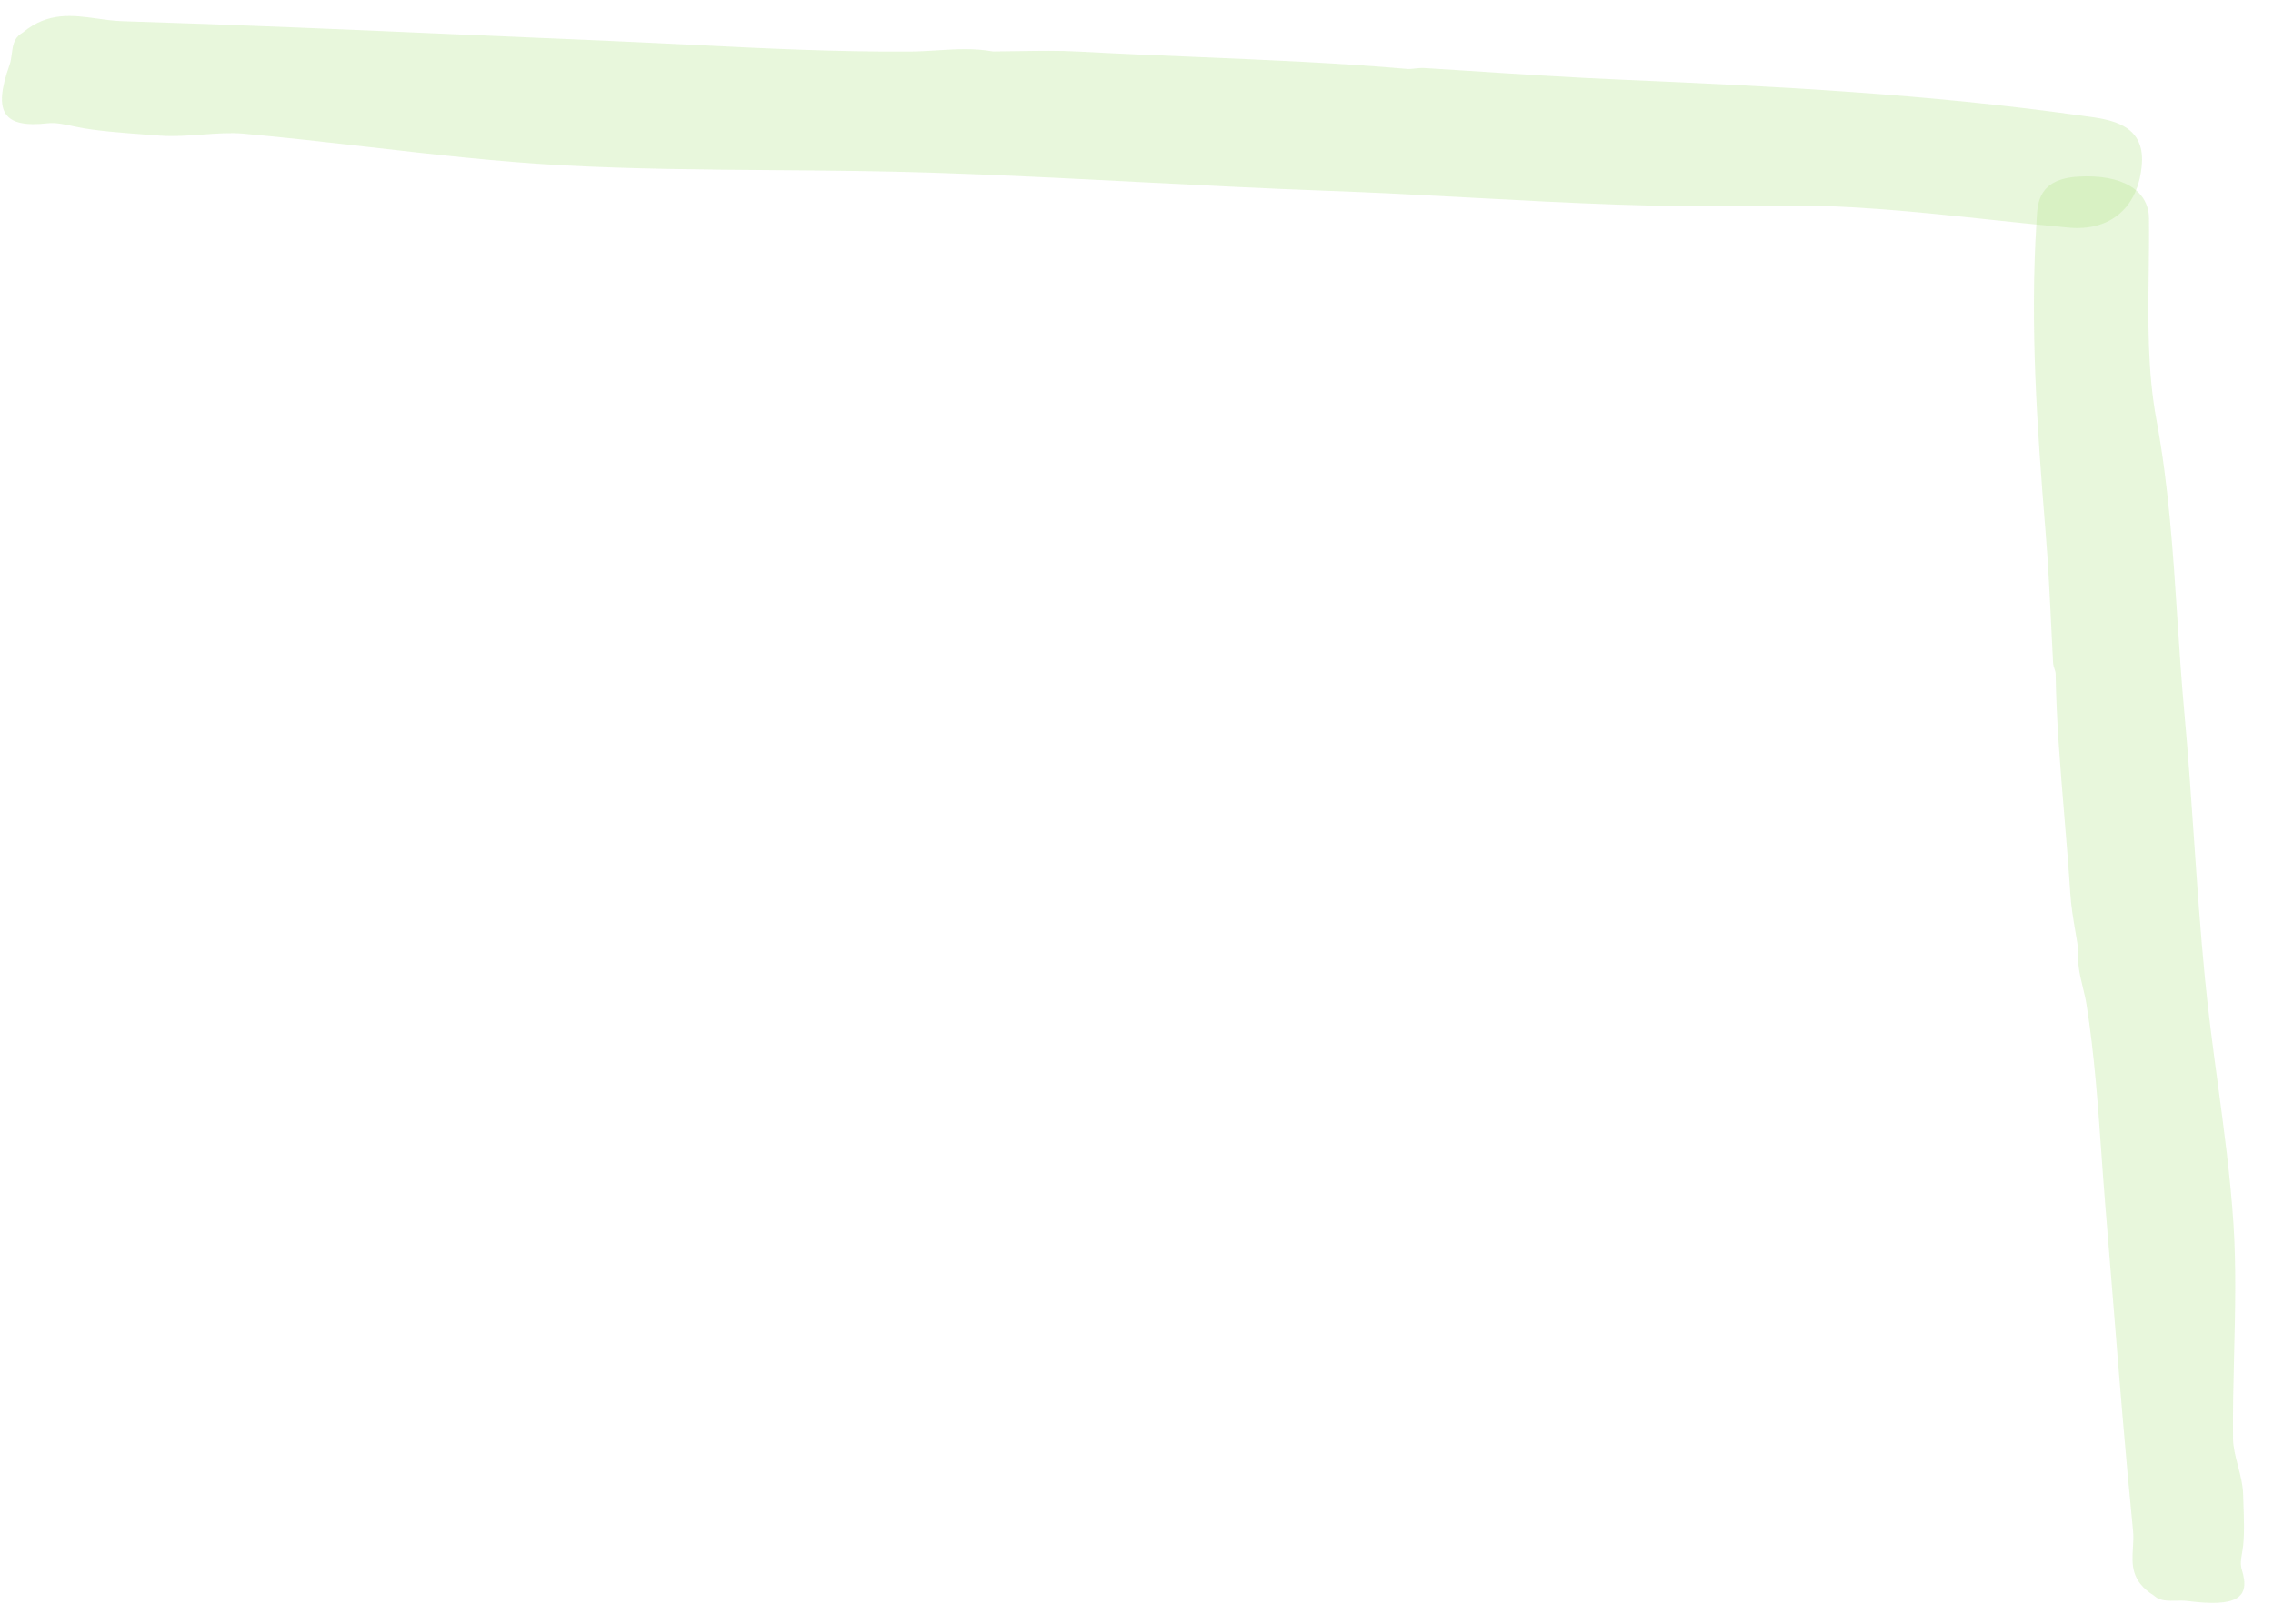 <svg width="133" height="95" viewBox="0 0 133 95" fill="none" xmlns="http://www.w3.org/2000/svg">
<path fill-rule="evenodd" clip-rule="evenodd" d="M120.05 37.196C120.084 37.893 120.111 38.455 120.131 38.78C120.141 38.911 120.181 39.034 120.217 39.145C120.247 39.236 120.274 39.319 120.279 39.392C120.318 42.079 120.553 44.907 120.789 47.737C120.914 49.246 121.04 50.756 121.136 52.246C121.185 53.043 121.321 53.835 121.457 54.627C121.513 54.953 121.569 55.279 121.619 55.606C121.527 56.35 121.701 57.068 121.875 57.783C121.957 58.123 122.039 58.461 122.092 58.801C122.543 61.662 122.749 64.547 122.954 67.431C123.027 68.455 123.1 69.478 123.184 70.5C123.341 72.371 123.491 74.242 123.642 76.114C124.003 80.605 124.364 85.097 124.812 89.581C124.844 89.904 124.823 90.231 124.803 90.556C124.743 91.534 124.683 92.504 126.028 93.351C126.036 93.359 126.052 93.371 126.067 93.382C126.083 93.394 126.098 93.406 126.106 93.414C126.42 93.671 126.881 93.662 127.341 93.653C127.564 93.648 127.788 93.644 127.995 93.67C130.856 94.034 131.708 93.514 131.174 91.834C131.077 91.526 131.133 91.19 131.189 90.861C131.199 90.799 131.209 90.737 131.219 90.676C131.343 89.946 131.302 88.826 131.27 87.953C131.263 87.754 131.256 87.568 131.252 87.402C131.234 86.861 131.089 86.303 130.948 85.757C130.807 85.213 130.669 84.682 130.662 84.191C130.643 82.552 130.683 80.91 130.724 79.268C130.787 76.713 130.851 74.159 130.688 71.621C130.507 68.861 130.137 66.115 129.766 63.369C129.488 61.309 129.21 59.249 129.012 57.182C128.748 54.473 128.561 51.758 128.374 49.044C128.207 46.614 128.04 44.185 127.818 41.761C127.647 39.911 127.526 38.058 127.405 36.205C127.152 32.329 126.899 28.453 126.187 24.608C125.65 21.742 125.689 18.811 125.727 15.883C125.741 14.841 125.754 13.8 125.742 12.763C125.722 11.129 124.161 10.178 121.588 10.336C119.287 10.478 119.218 11.861 119.17 12.813C119.166 12.883 119.163 12.952 119.158 13.017C118.776 19.047 119.193 25.034 119.683 31.013C119.842 32.859 119.966 35.451 120.05 37.196Z" fill="#B3E48A" fill-opacity="0.3"/>
<path fill-rule="evenodd" clip-rule="evenodd" d="M85.684 4.131C84.644 4.063 83.805 4.008 83.319 3.981C83.123 3.972 82.934 3.994 82.764 4.013C82.624 4.029 82.497 4.044 82.388 4.039C78.39 3.687 74.153 3.509 69.914 3.331C67.652 3.237 65.39 3.142 63.163 3.02C61.971 2.953 60.773 2.973 59.575 2.993C59.082 3.001 58.589 3.009 58.096 3.011C57.006 2.812 55.912 2.88 54.822 2.948C54.306 2.98 53.79 3.012 53.276 3.016C48.956 3.047 44.64 2.832 40.324 2.616C38.792 2.54 37.261 2.464 35.73 2.398C32.927 2.282 30.124 2.159 27.321 2.036C20.594 1.742 13.866 1.447 7.136 1.24C6.651 1.224 6.17 1.156 5.69 1.089C4.246 0.887 2.815 0.687 1.344 1.897C1.331 1.904 1.312 1.917 1.292 1.931C1.272 1.945 1.253 1.958 1.24 1.965C0.808 2.239 0.748 2.696 0.689 3.154C0.66 3.376 0.631 3.598 0.559 3.799C-0.434 6.581 0.202 7.501 2.782 7.215C3.255 7.164 3.745 7.269 4.225 7.372C4.315 7.391 4.405 7.41 4.494 7.428C5.559 7.657 7.228 7.779 8.529 7.875C8.827 7.897 9.105 7.917 9.352 7.937C10.157 7.997 11.009 7.935 11.842 7.874C12.672 7.814 13.483 7.755 14.214 7.819C16.65 8.037 19.082 8.316 21.515 8.595C25.298 9.029 29.081 9.463 32.876 9.671C37.003 9.892 41.139 9.924 45.276 9.956C48.38 9.979 51.483 10.003 54.584 10.107C58.649 10.239 62.71 10.449 66.771 10.658C70.404 10.845 74.038 11.032 77.674 11.164C80.448 11.263 83.219 11.413 85.991 11.562C91.786 11.874 97.582 12.187 103.405 12.04C107.747 11.925 112.093 12.388 116.435 12.852C117.98 13.016 119.523 13.181 121.066 13.32C123.495 13.537 125.155 12.129 125.328 9.556C125.483 7.256 123.439 6.986 122.034 6.801C121.929 6.787 121.828 6.774 121.732 6.76C112.839 5.505 103.882 5.049 94.925 4.665C92.158 4.554 88.289 4.302 85.684 4.131Z" fill="#B3E48A" fill-opacity="0.3"/>
</svg>
